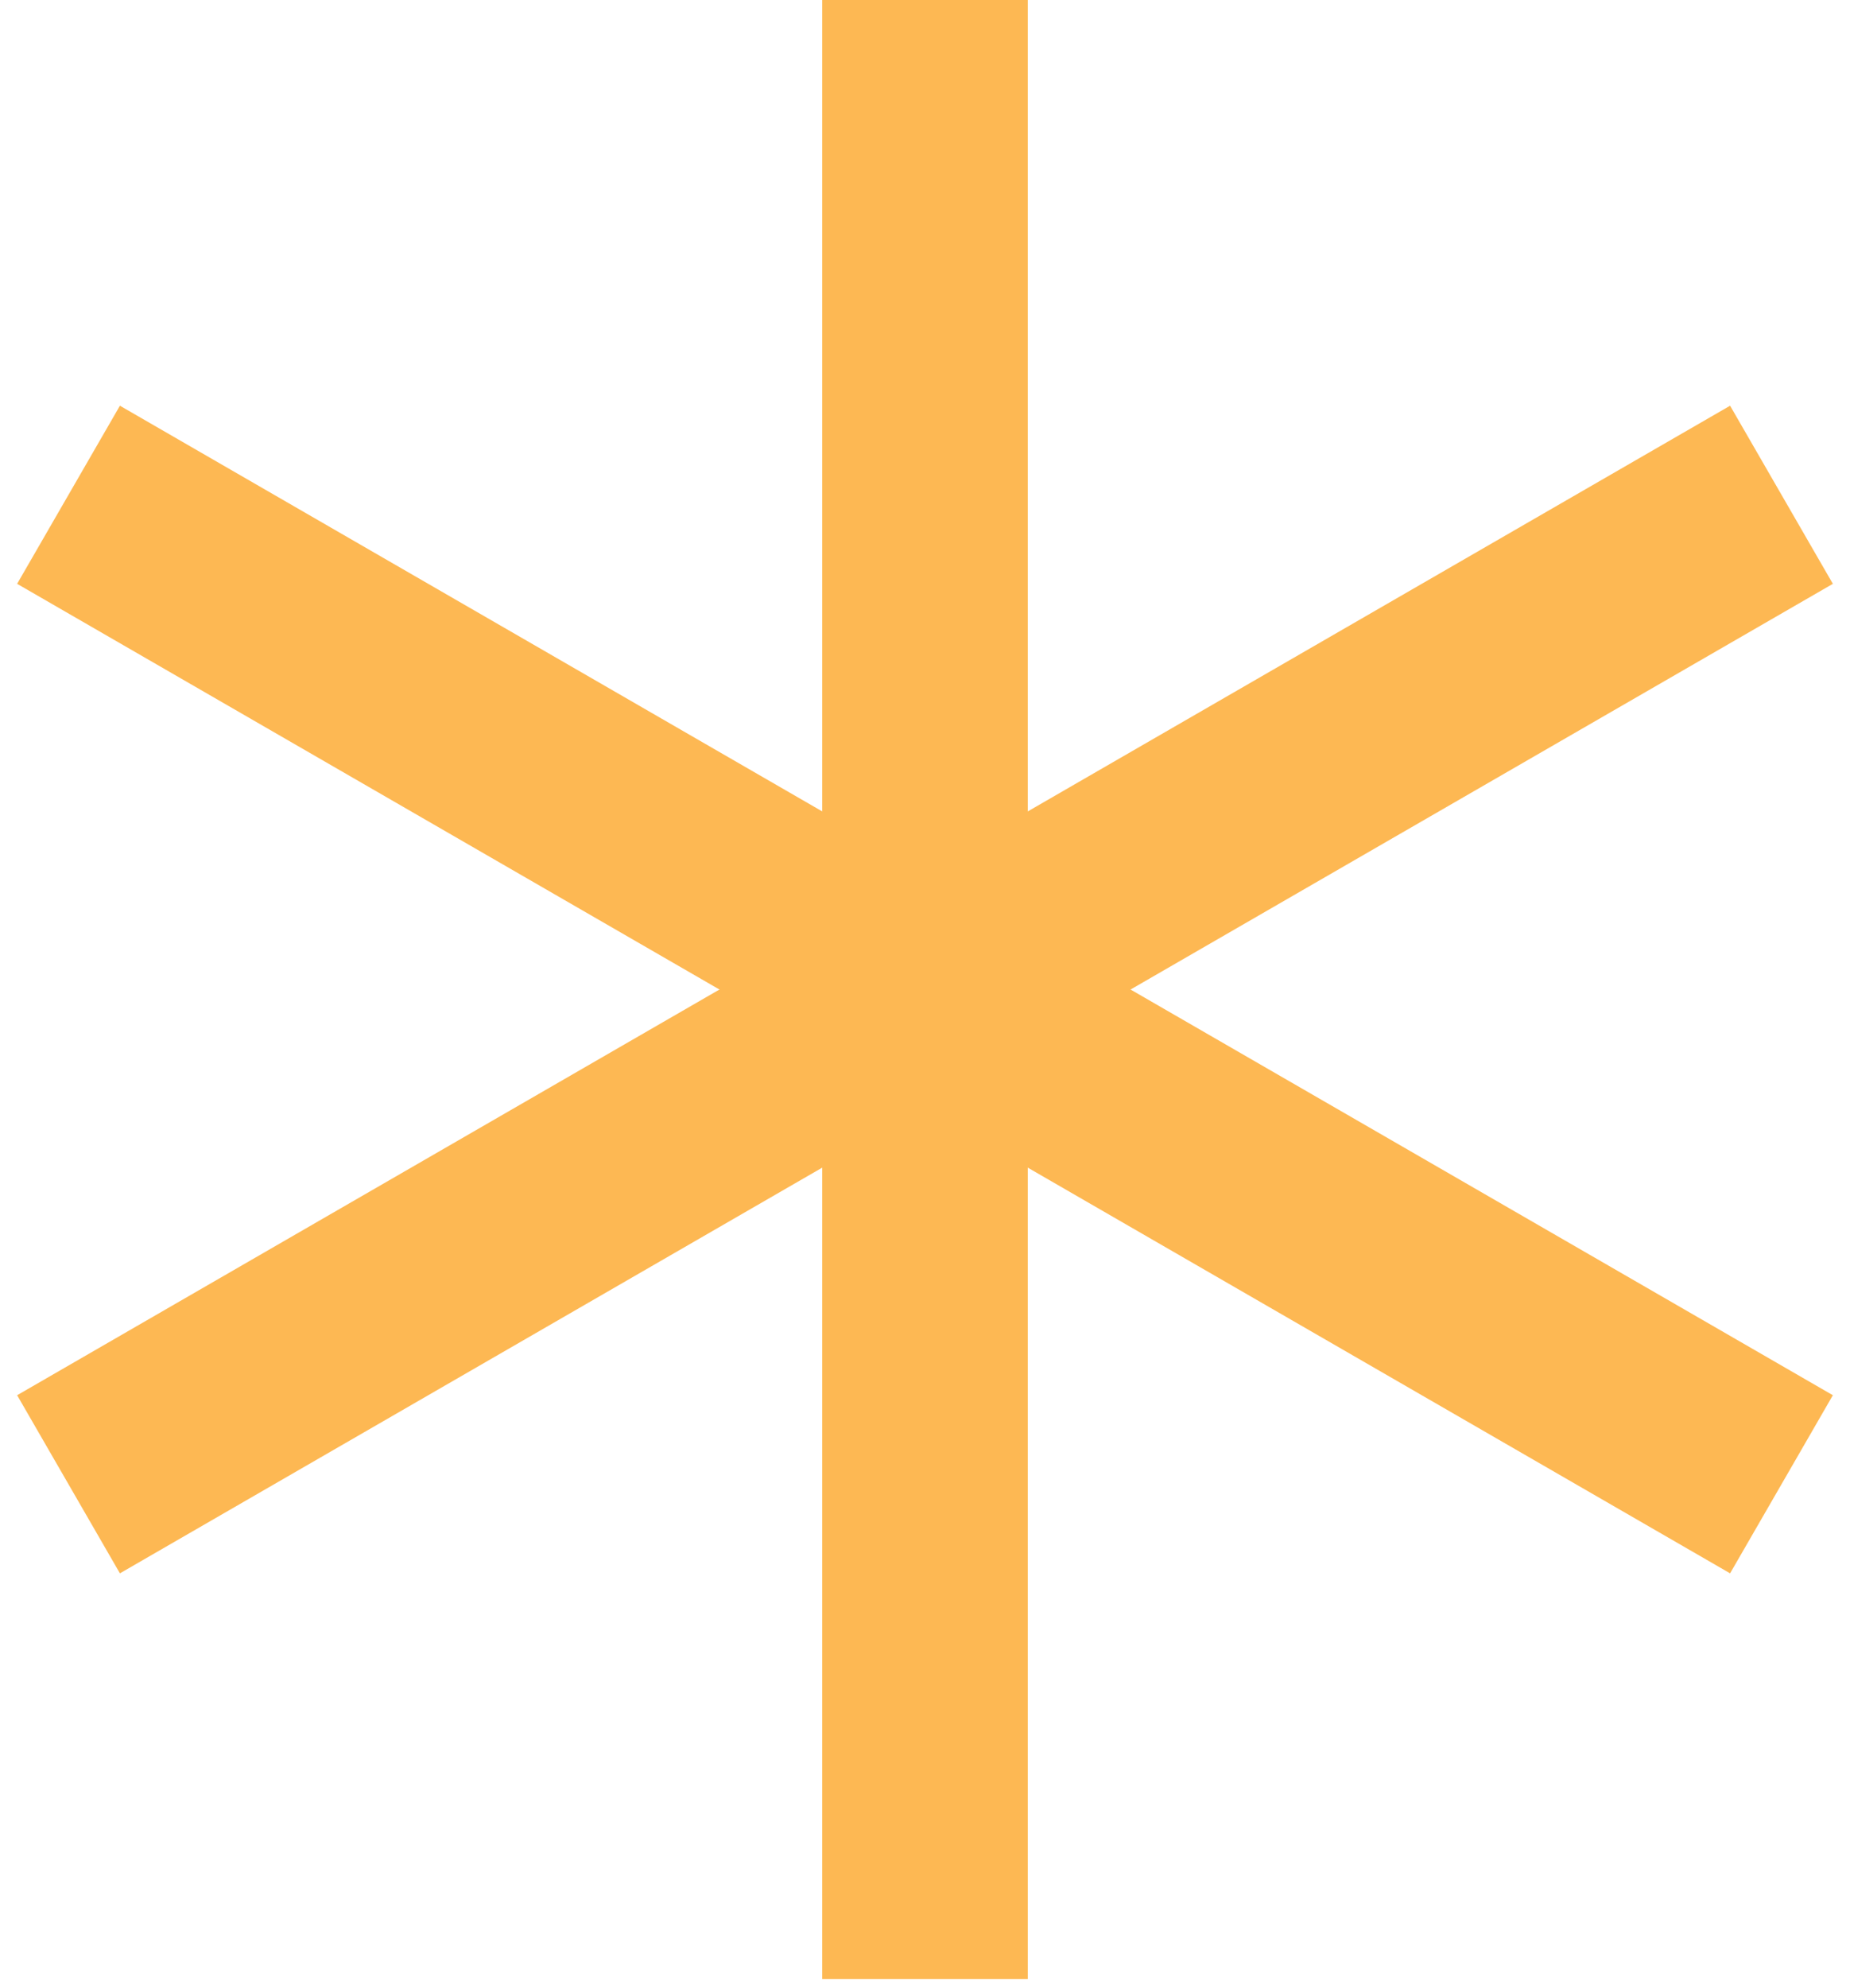 <svg width="54" height="58" viewBox="0 0 54 58" fill="none" xmlns="http://www.w3.org/2000/svg">
<path d="M27 0V57.735" stroke="#FDB853" stroke-width="6"/>
<path d="M2 14.434L52 43.301" stroke="#FDB853" stroke-width="6"/>
<path d="M52 14.434L2 43.301" stroke="#FDB853" stroke-width="6"/>
</svg>

